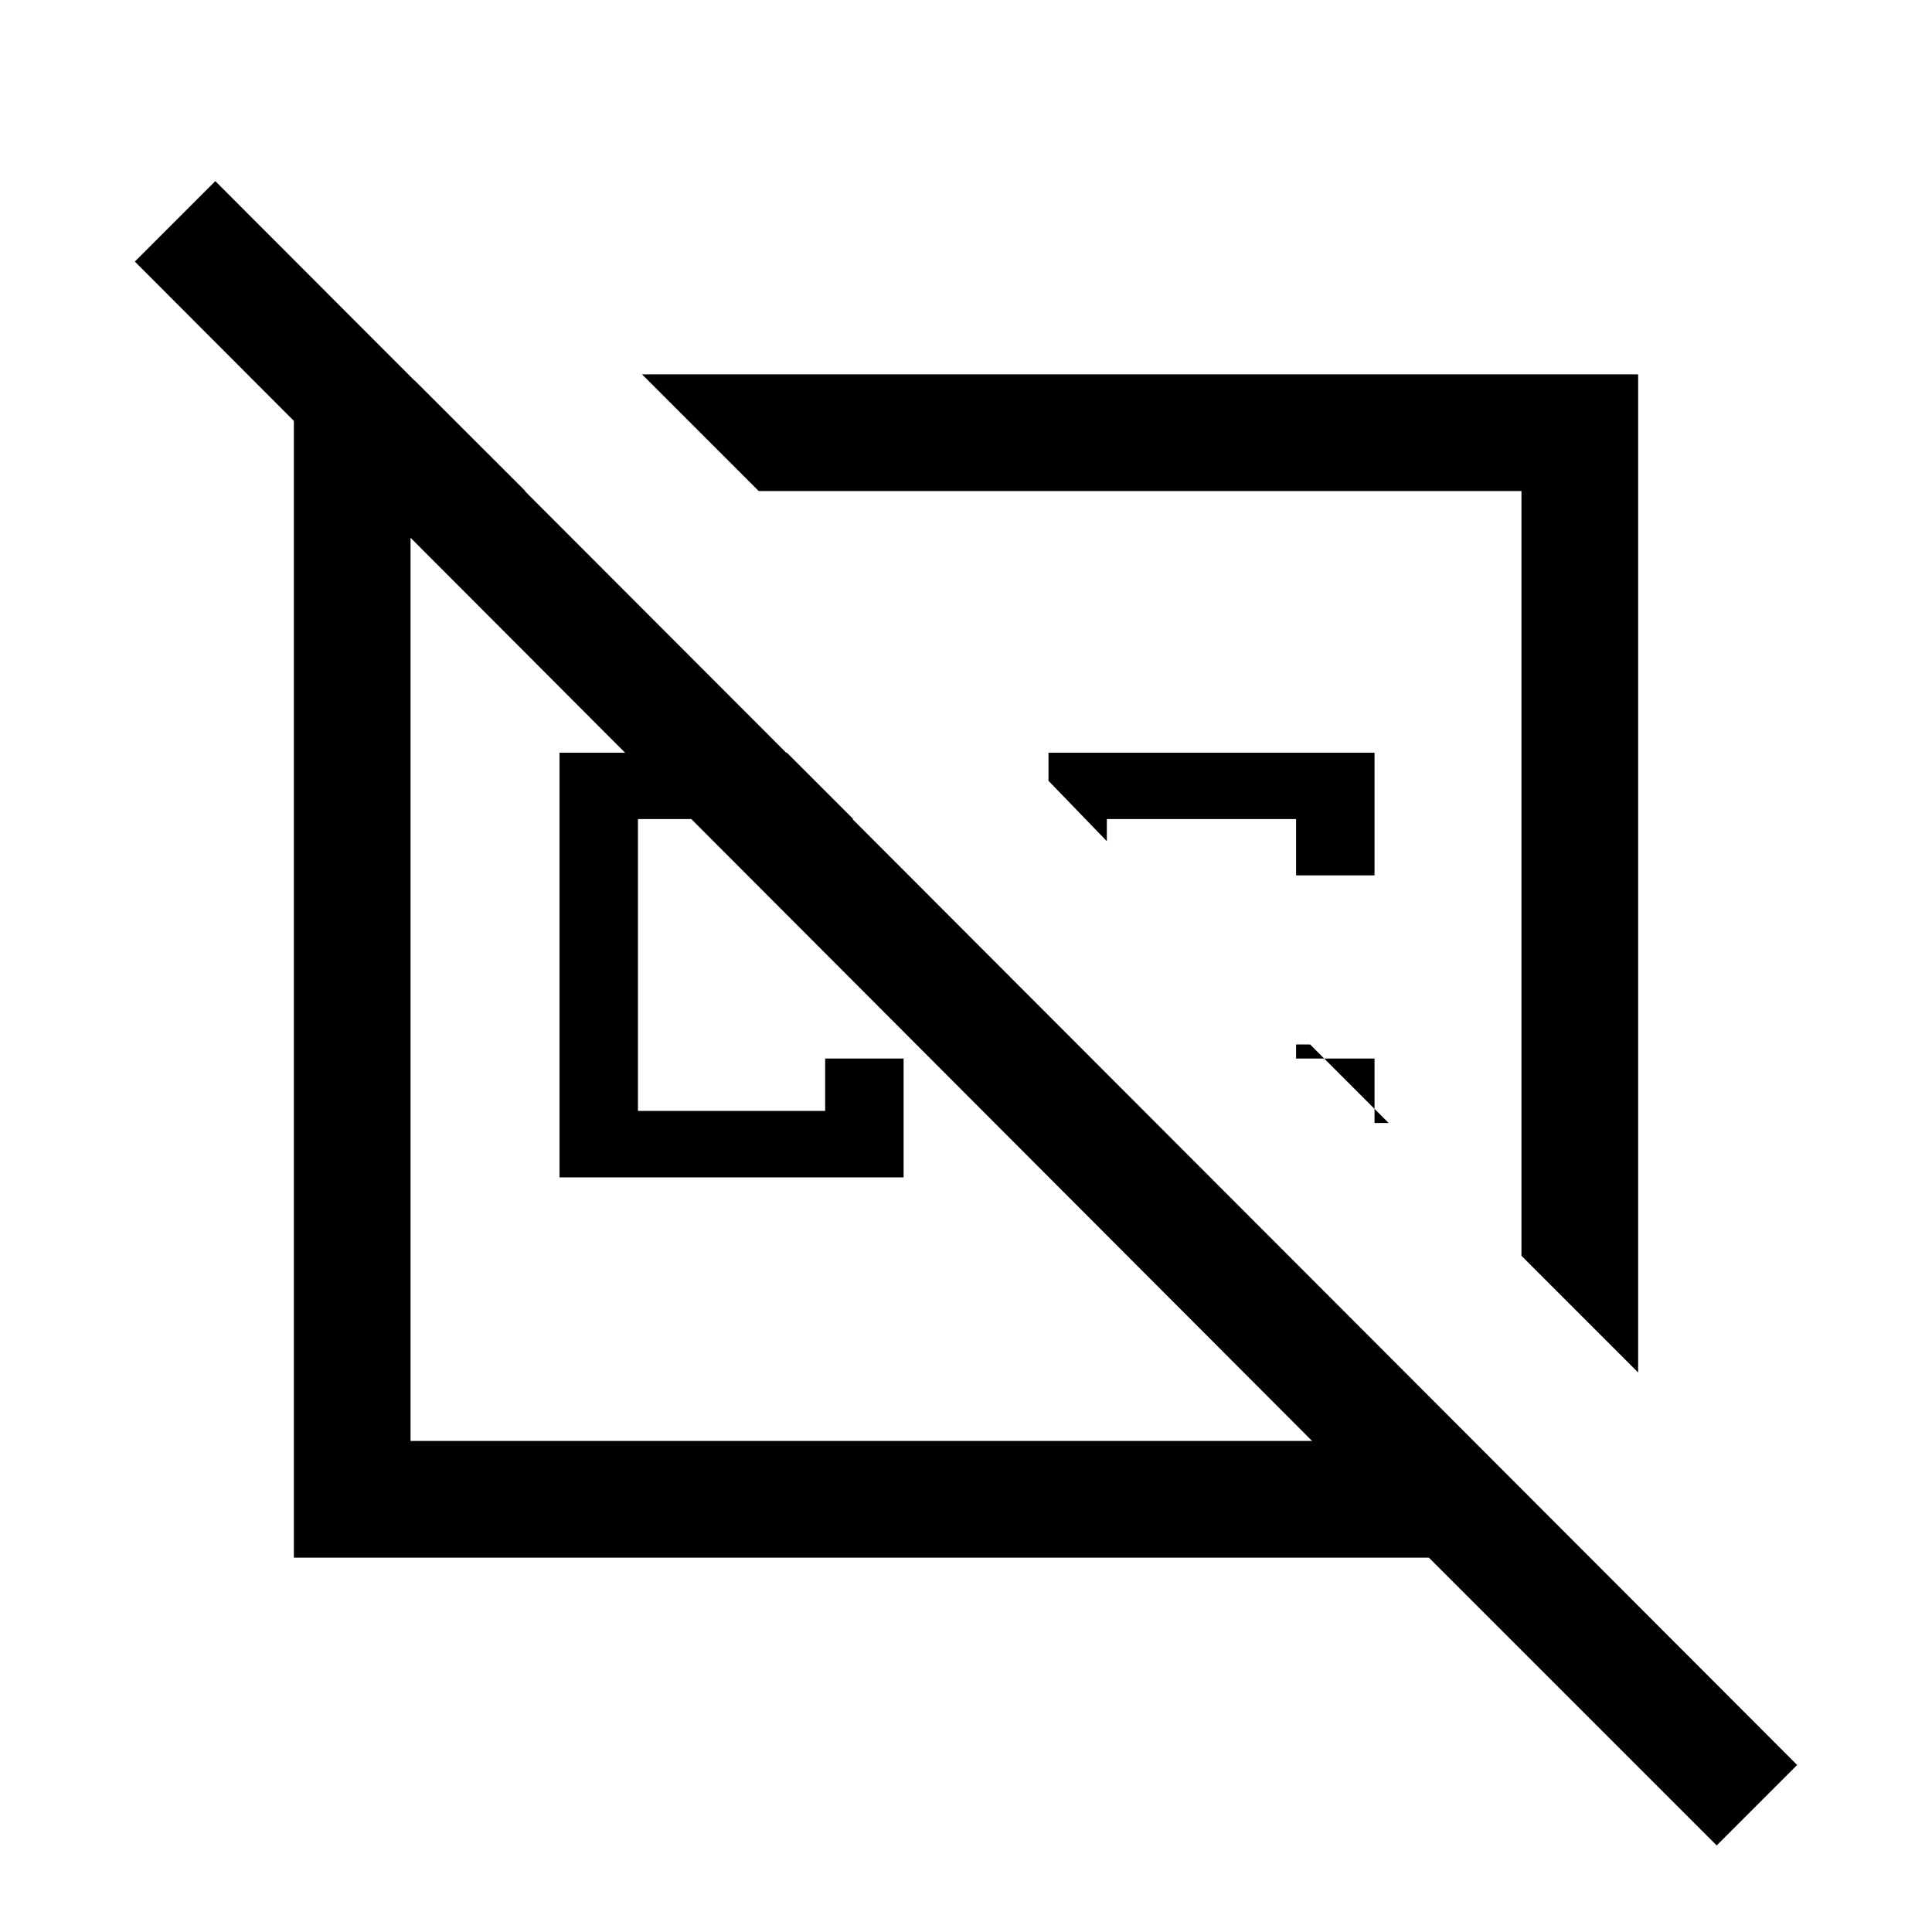 <svg xmlns="http://www.w3.org/2000/svg" height="20" width="20"><path d="M6.646 3.875h10.312v10.333L15.75 13V5.083H7.854Zm7.583 7.083v.667h.146l-.813-.813h-.145v.146Zm-.812-1.896v-.583h-1.959v.229l-.604-.625v-.291h3.375v1.27Zm-1.625-.02Zm-2.771 1.312Zm-.875-2.562.687.687H6.604V11.5h1.938v-.542h.812v1.23H5.792V7.792ZM4.292 3.938l1.146 1.145H4.25v9.834h9.333L1.396 2.708l.833-.833 16.375 16.396-.833.833-2.979-2.979H3.042V3.938Z"/></svg>